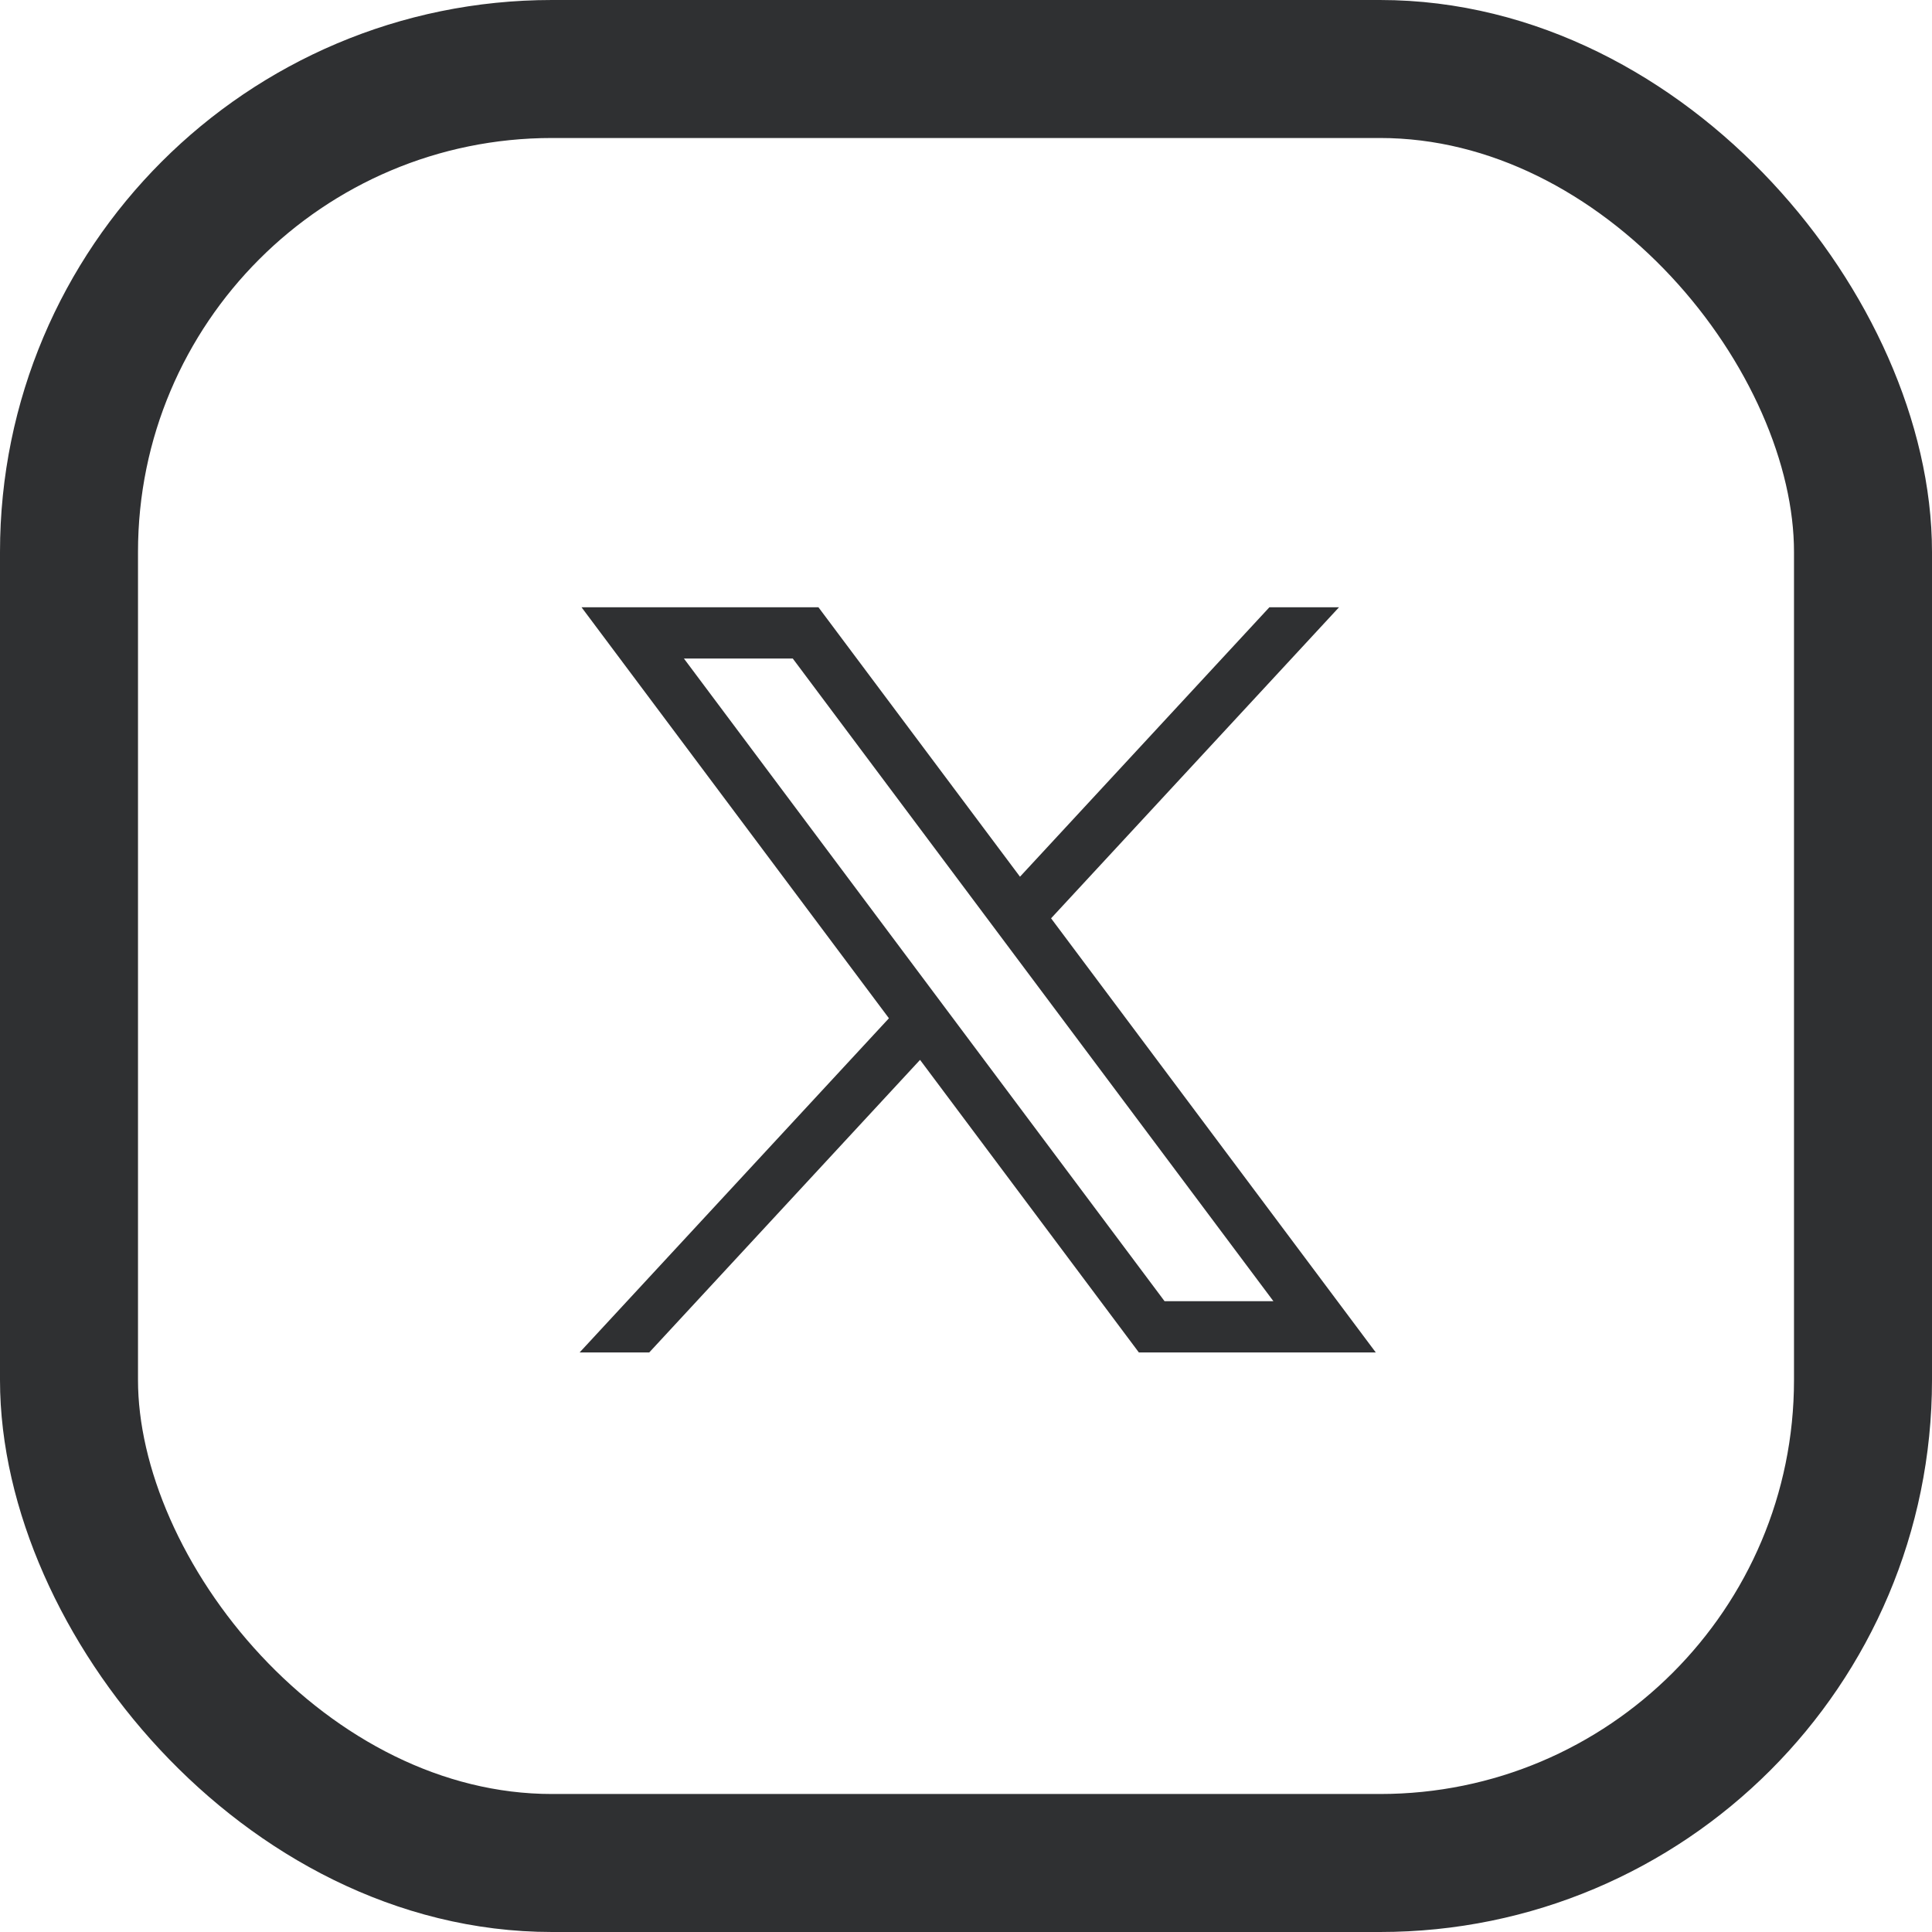 <svg width="56" height="56" viewBox="0 0 56 56" fill="none" xmlns="http://www.w3.org/2000/svg">
<rect x="2" y="2" width="52" height="52" rx="14" stroke="#2F3032" stroke-width="4"/>
<path d="M16.856 17.602L25.766 29.515L16.8 39.202H18.818L26.668 30.721L33.011 39.202H39.878L30.466 26.618L38.812 17.602H36.794L29.565 25.412L23.723 17.602H16.856ZM19.824 19.088H22.979L36.91 37.715H33.755L19.824 19.088Z" fill="#2F3032"/>
</svg>
